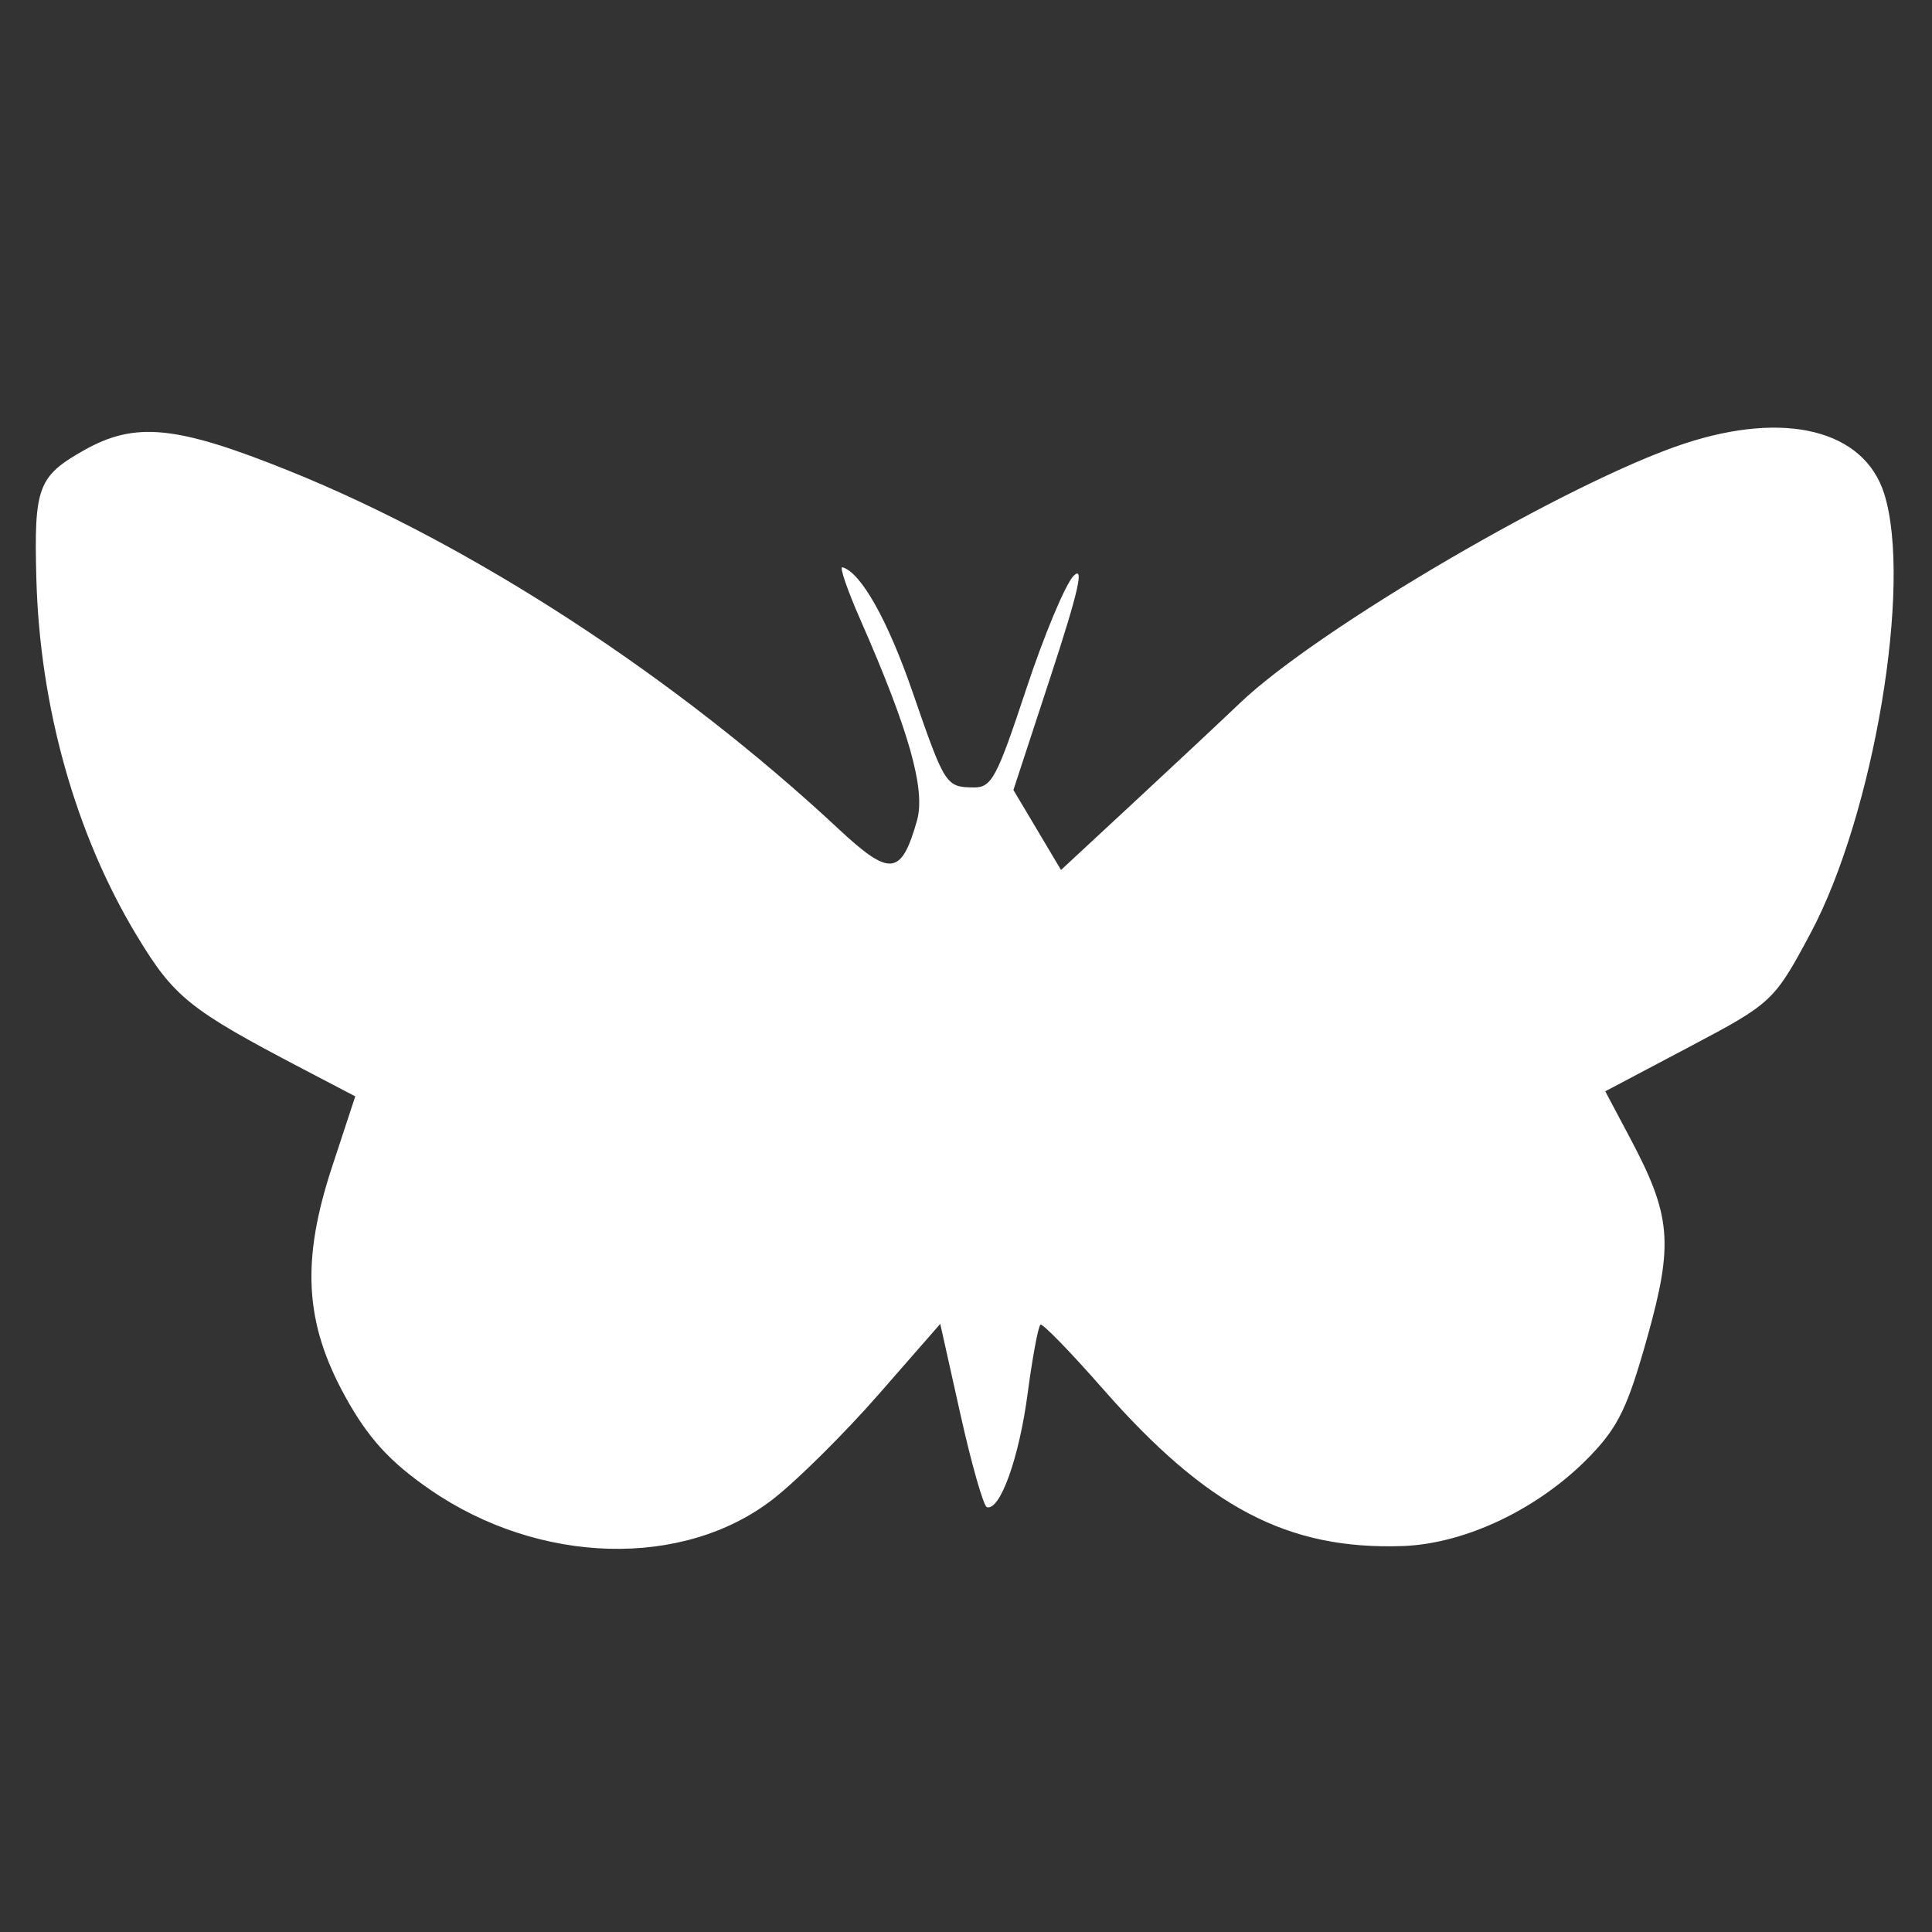 <?xml version="1.0" encoding="UTF-8" standalone="no"?>
<!-- Created with Inkscape (http://www.inkscape.org/) -->

<svg
   xmlns:dc="http://purl.org/dc/elements/1.1/"
   xmlns:cc="http://creativecommons.org/ns#"
   xmlns:rdf="http://www.w3.org/1999/02/22-rdf-syntax-ns#"
   xmlns:svg="http://www.w3.org/2000/svg"
   xmlns="http://www.w3.org/2000/svg"
   xmlns:sodipodi="http://sodipodi.sourceforge.net/DTD/sodipodi-0.dtd"
   xmlns:inkscape="http://www.inkscape.org/namespaces/inkscape"
   width="500"
   height="500"
   viewBox="0 0 500 500"
   id="svg3365"
   version="1.1"
   inkscape:version="0.91 r13725"
   sodipodi:docname="papillon03.svg"
   inkscape:export-filename="C:\Users\Rodrigue\GitHub\INFO-F308-Projet_d_informatique_3-Project-201415\video\papillon\papillon03.png"
   inkscape:export-xdpi="90"
   inkscape:export-ydpi="90">
  <rect x="0" y="0" width="500" height="500" fill="#333333" stroke="none"/>
  <defs
     id="defs3367" />
  <sodipodi:namedview
     id="base"
     pagecolor="#000000"
     bordercolor="#666666"
     borderopacity="1.0"
     inkscape:pageopacity="0"
     inkscape:pageshadow="2"
     inkscape:zoom="1.4"
     inkscape:cx="131.83292"
     inkscape:cy="240.87572"
     inkscape:document-units="px"
     inkscape:current-layer="layer1"
     showgrid="false"
     units="px"
     borderlayer="true"
     inkscape:showpageshadow="false"
     inkscape:window-width="1846"
     inkscape:window-height="1058"
     inkscape:window-x="1912"
     inkscape:window-y="-8"
     inkscape:window-maximized="1" />
  <g
     inkscape:label="Calque 1"
     inkscape:groupmode="layer"
     id="layer1"
     transform="translate(0,-552.362)">
    <path
       inkscape:connector-curvature="0"
       id="path3409"
       d="M 111.353,937.914 C 100.852,930.679 95.213,924.482 89.262,913.638 78.817,894.606 77.931,878.655 85.964,854.26 L 91.944,836.102 78.402,829.018 C 48.95,813.611 45.041,810.471 35.359,794.436 19.542,768.242 10.292,735.31 9.406,702.04 8.776,678.393 9.817,675.607 21.801,668.858 c 13.238,-7.455 23.923,-6.37 53.109,5.394 47.385,19.1 100.125,53.473 142.057,92.588 13.395,12.495 16.278,12.193 20.353,-2.128 2.266,-7.966 -2.064,-23.32 -14.654,-51.959 -3.387,-7.705 -5.48,-13.819 -4.651,-13.588 4.792,1.339 11.74,13.695 18.16,32.295 8.339,24.157 8.605,24.575 15.706,24.694 4.755,0.08 6.028,-2.285 13.697,-25.441 4.651,-14.041 10.179,-27.245 12.285,-29.342 2.798,-2.786 1.213,4.167 -5.882,25.81 l -9.711,29.623 6.159,10.351 6.159,10.351 18.934,-17.567 c 10.414,-9.662 22.705,-21.17 27.314,-25.574 20.296,-19.392 85.327,-57.377 114.997,-67.172 26.156,-8.634 46.553,-3.553 51.779,12.899 7.377,23.225 -2.651,83.12 -19.056,113.812 -9.386,17.56 -9.933,18.073 -31.335,29.38 l -21.782,11.508 6.42,12.095 c 10.656,20.077 11.277,27.206 4.484,51.481 -5.03,17.972 -7.467,23.089 -14.537,30.508 -13.102,13.748 -32.407,23.063 -48.92,23.607 -29.706,0.977 -50.531,-9.971 -77.535,-40.762 -8.261,-9.419 -15.492,-16.86 -16.068,-16.535 -0.577,0.325 -2.082,8.385 -3.345,17.911 -2.198,16.584 -7.134,30.327 -10.529,29.316 -0.881,-0.26 -3.958,-11.041 -6.838,-23.952 l -5.237,-23.475 -15.939,18.234 c -8.767,10.029 -21.045,22.213 -27.284,27.076 -23.193,18.076 -60.522,17.076 -88.756,-2.378 z"
       style="fill:#ffffff;fill-opacity:1"
       inkscape:export-filename="C:\Users\Rodrigue\path3409.png"
       inkscape:export-xdpi="417.26706"
       inkscape:export-ydpi="417.26706" />
  </g>
</svg>
